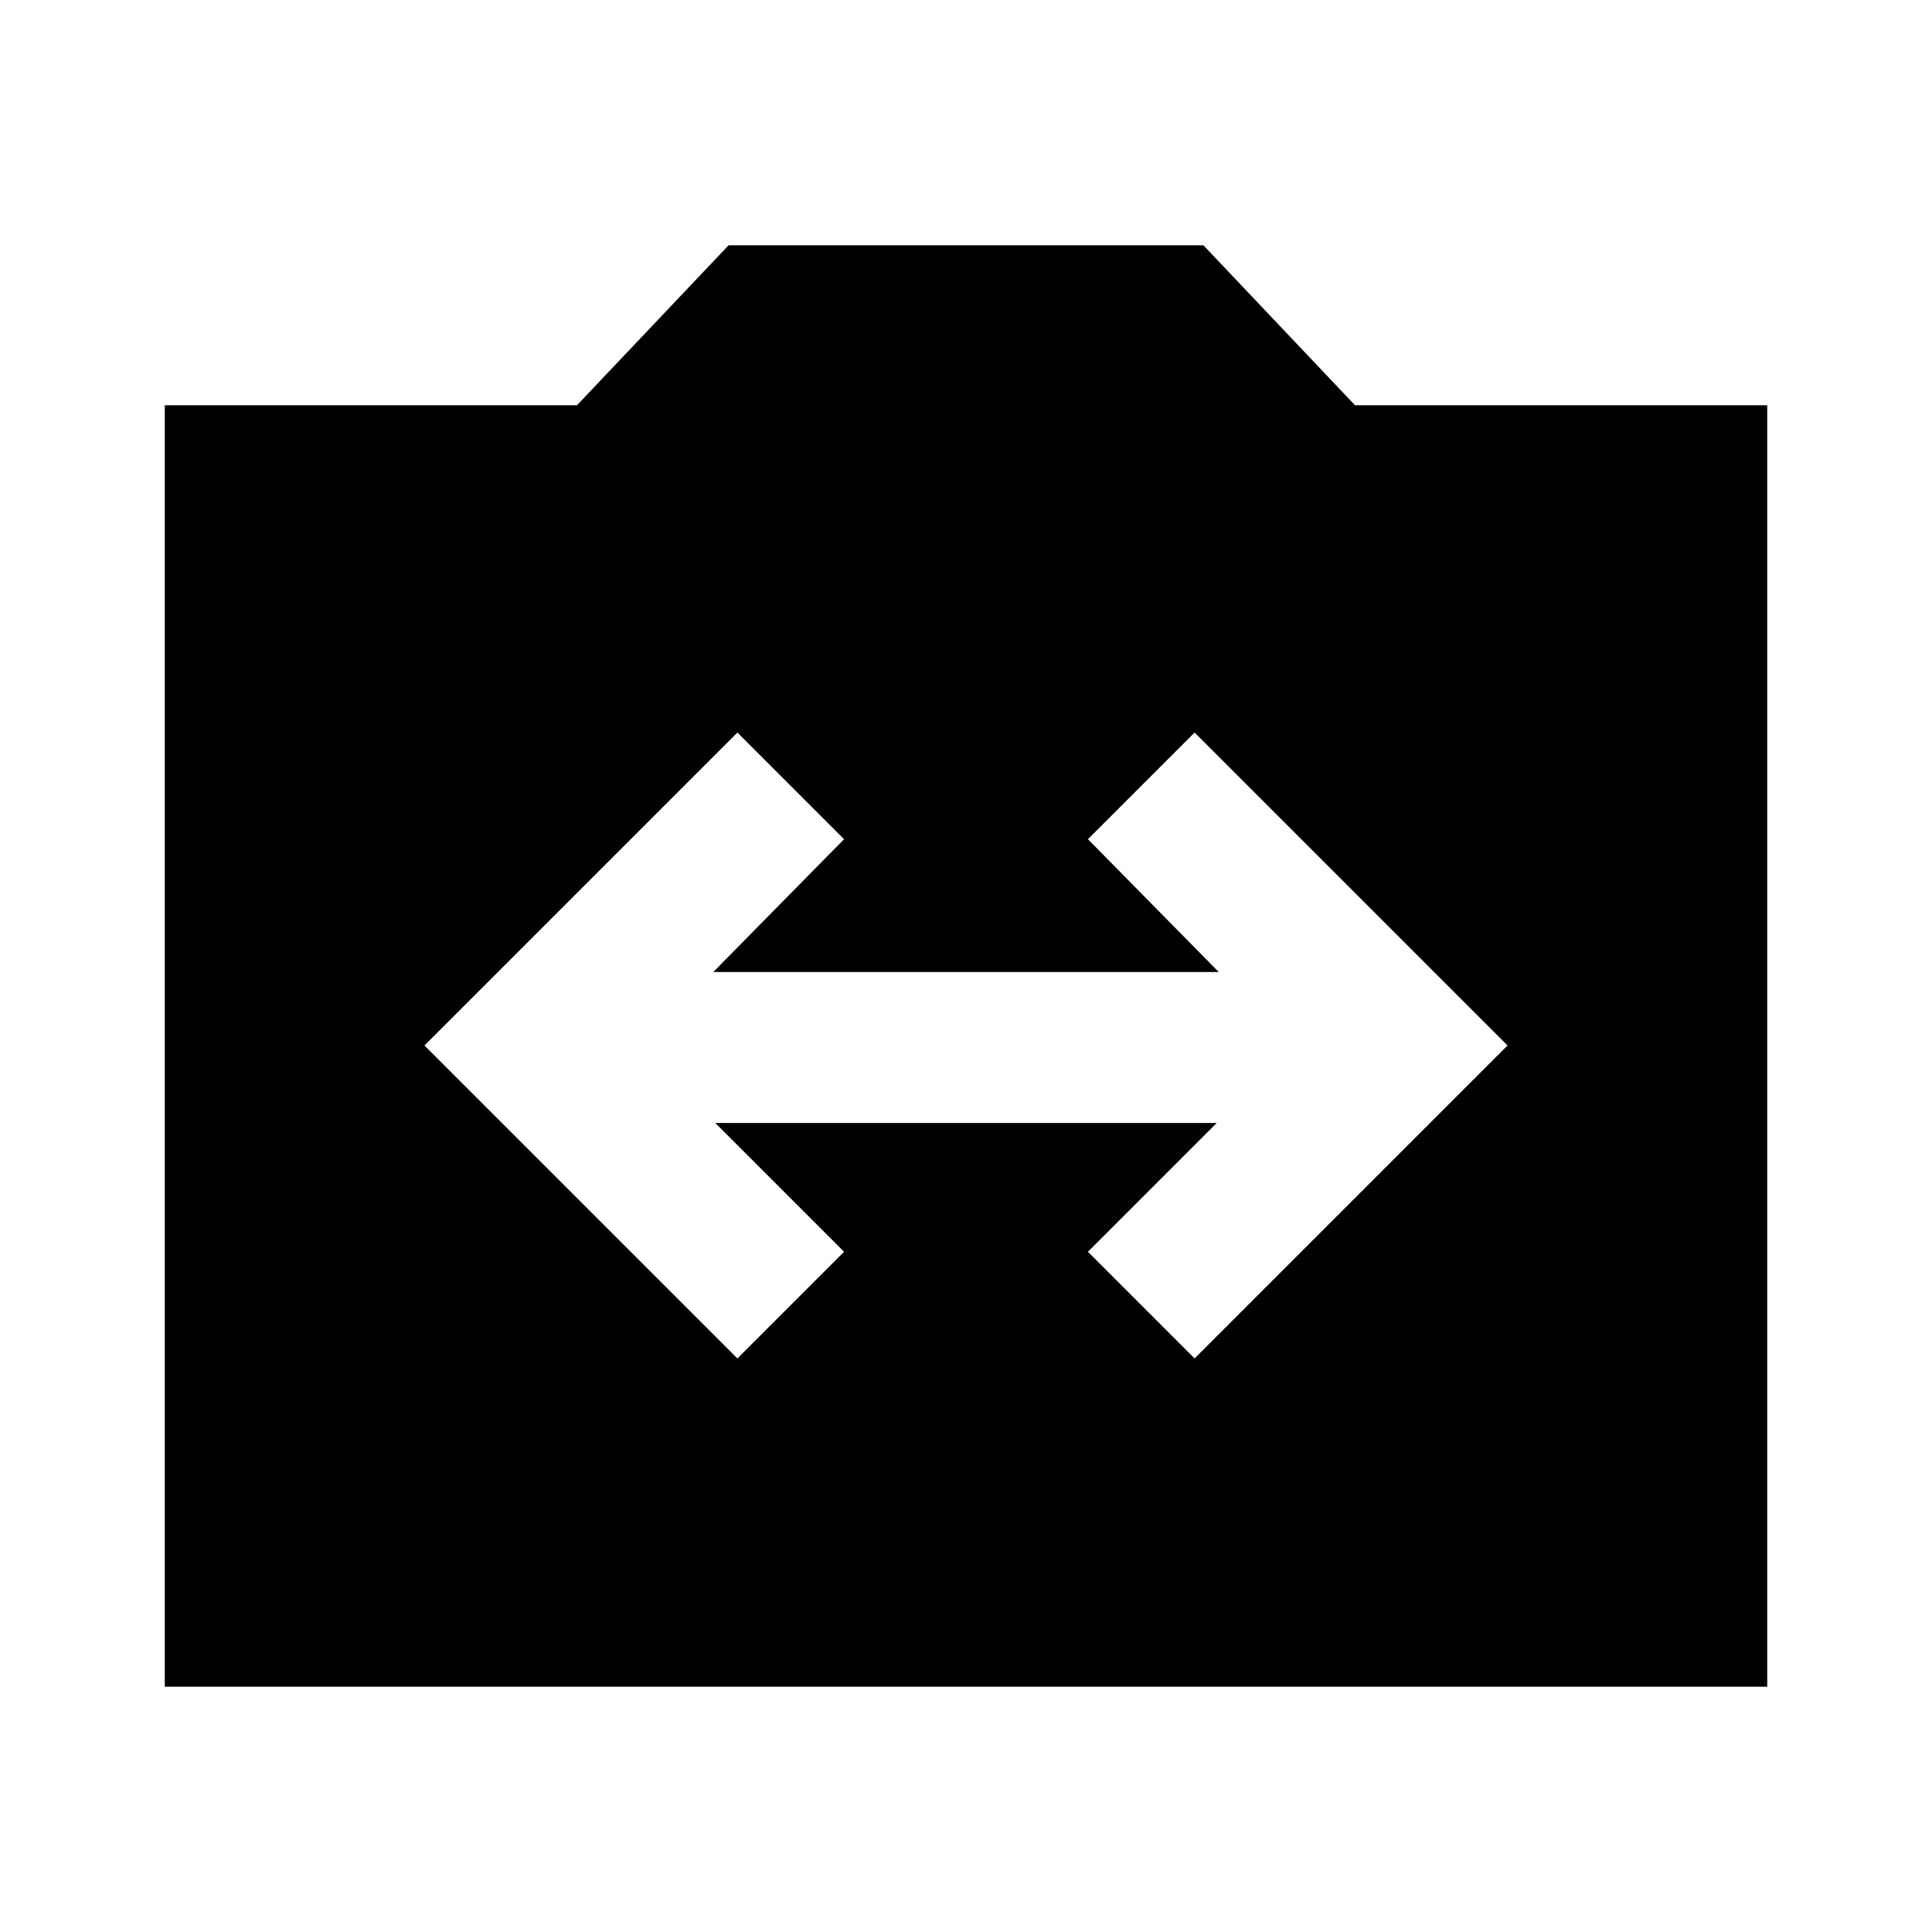 <svg xmlns="http://www.w3.org/2000/svg" height="24" viewBox="0 -960 960 960" width="24"><path d="M81.87-121.87v-636.76H286.7l75.34-79.5h235.92l75.34 79.5h204.83v636.76H81.87ZM366.41-285l53-53-64-64h249.18l-64 64 53 53 155.5-155.5L593.59-596l-53 53 65 66H354.41l65-66-53-53-155.5 155.5L366.41-285Z"/></svg>